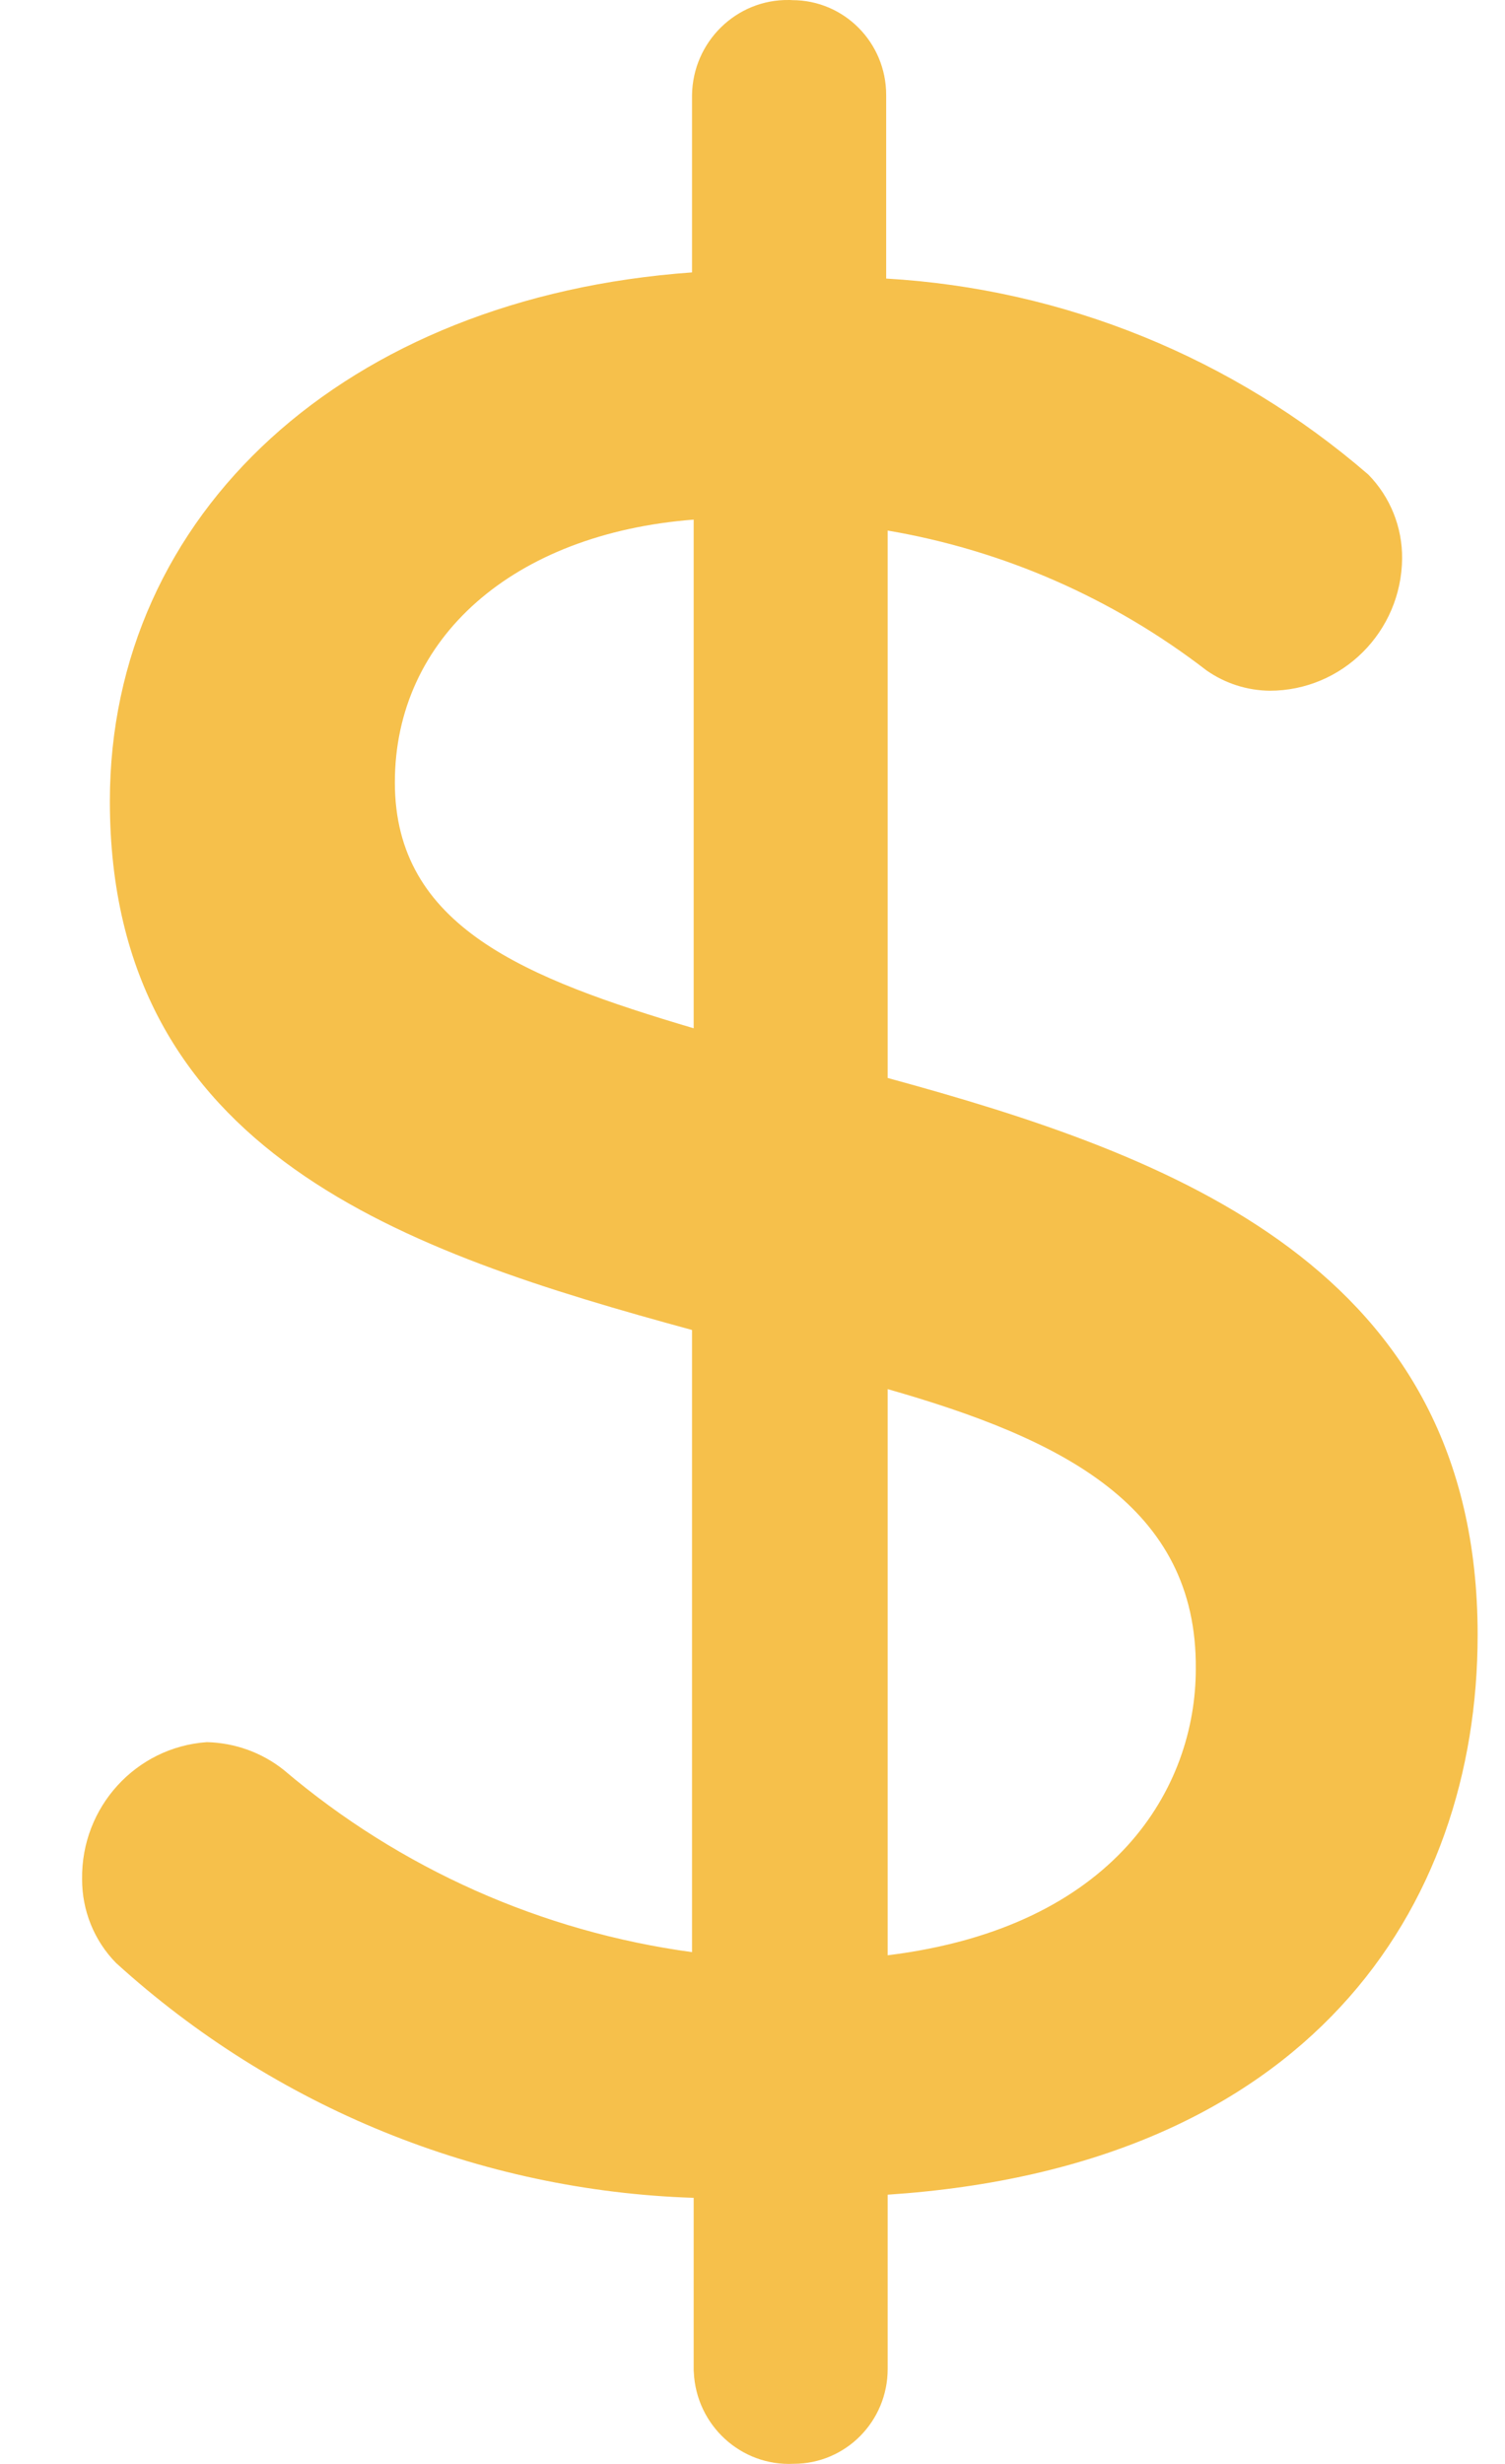 
<svg width="11" height="18" viewBox="0 0 11 18" fill="none" xmlns="http://www.w3.org/2000/svg">
<path fill-rule="evenodd" clip-rule="evenodd" d="M6.488 7.875V3.876C7.336 4.02 8.135 4.371 8.819 4.898C8.955 4.993 9.115 5.044 9.28 5.046C9.811 5.046 10.243 4.615 10.248 4.08C10.25 3.851 10.161 3.63 10.001 3.467C9.013 2.613 7.775 2.11 6.477 2.035V0.694C6.477 0.311 6.17 0.001 5.79 0.001C5.782 7.71808e-05 5.774 7.71808e-05 5.767 7.71808e-05C5.382 -0.006 5.064 0.305 5.058 0.694V1.99C2.525 2.171 0.803 3.751 0.803 5.853C0.803 8.432 2.976 9.148 5.058 9.716V14.261C3.96 14.112 2.924 13.652 2.075 12.931C1.915 12.803 1.717 12.732 1.512 12.727C0.993 12.763 0.593 13.202 0.6 13.727C0.599 13.956 0.688 14.177 0.848 14.34C2.011 15.397 3.506 16.005 5.07 16.056V17.306C5.07 17.308 5.07 17.31 5.07 17.312C5.07 17.314 5.07 17.316 5.07 17.318L5.07 17.318C5.07 17.322 5.071 17.326 5.071 17.33C5.089 17.718 5.416 18.018 5.801 17.999C6.181 17.999 6.488 17.689 6.488 17.306V16.033C9.562 15.829 10.8 13.943 10.8 11.943C10.8 9.261 8.571 8.443 6.488 7.875ZM5.07 7.512C3.843 7.148 2.886 6.773 2.886 5.716C2.886 4.66 3.752 3.898 5.07 3.796V7.512ZM6.488 10.148V14.284C8.154 14.079 8.74 13.056 8.74 12.193C8.751 11 7.76 10.511 6.488 10.148Z" fill="#F6C04B"/>
</svg>
